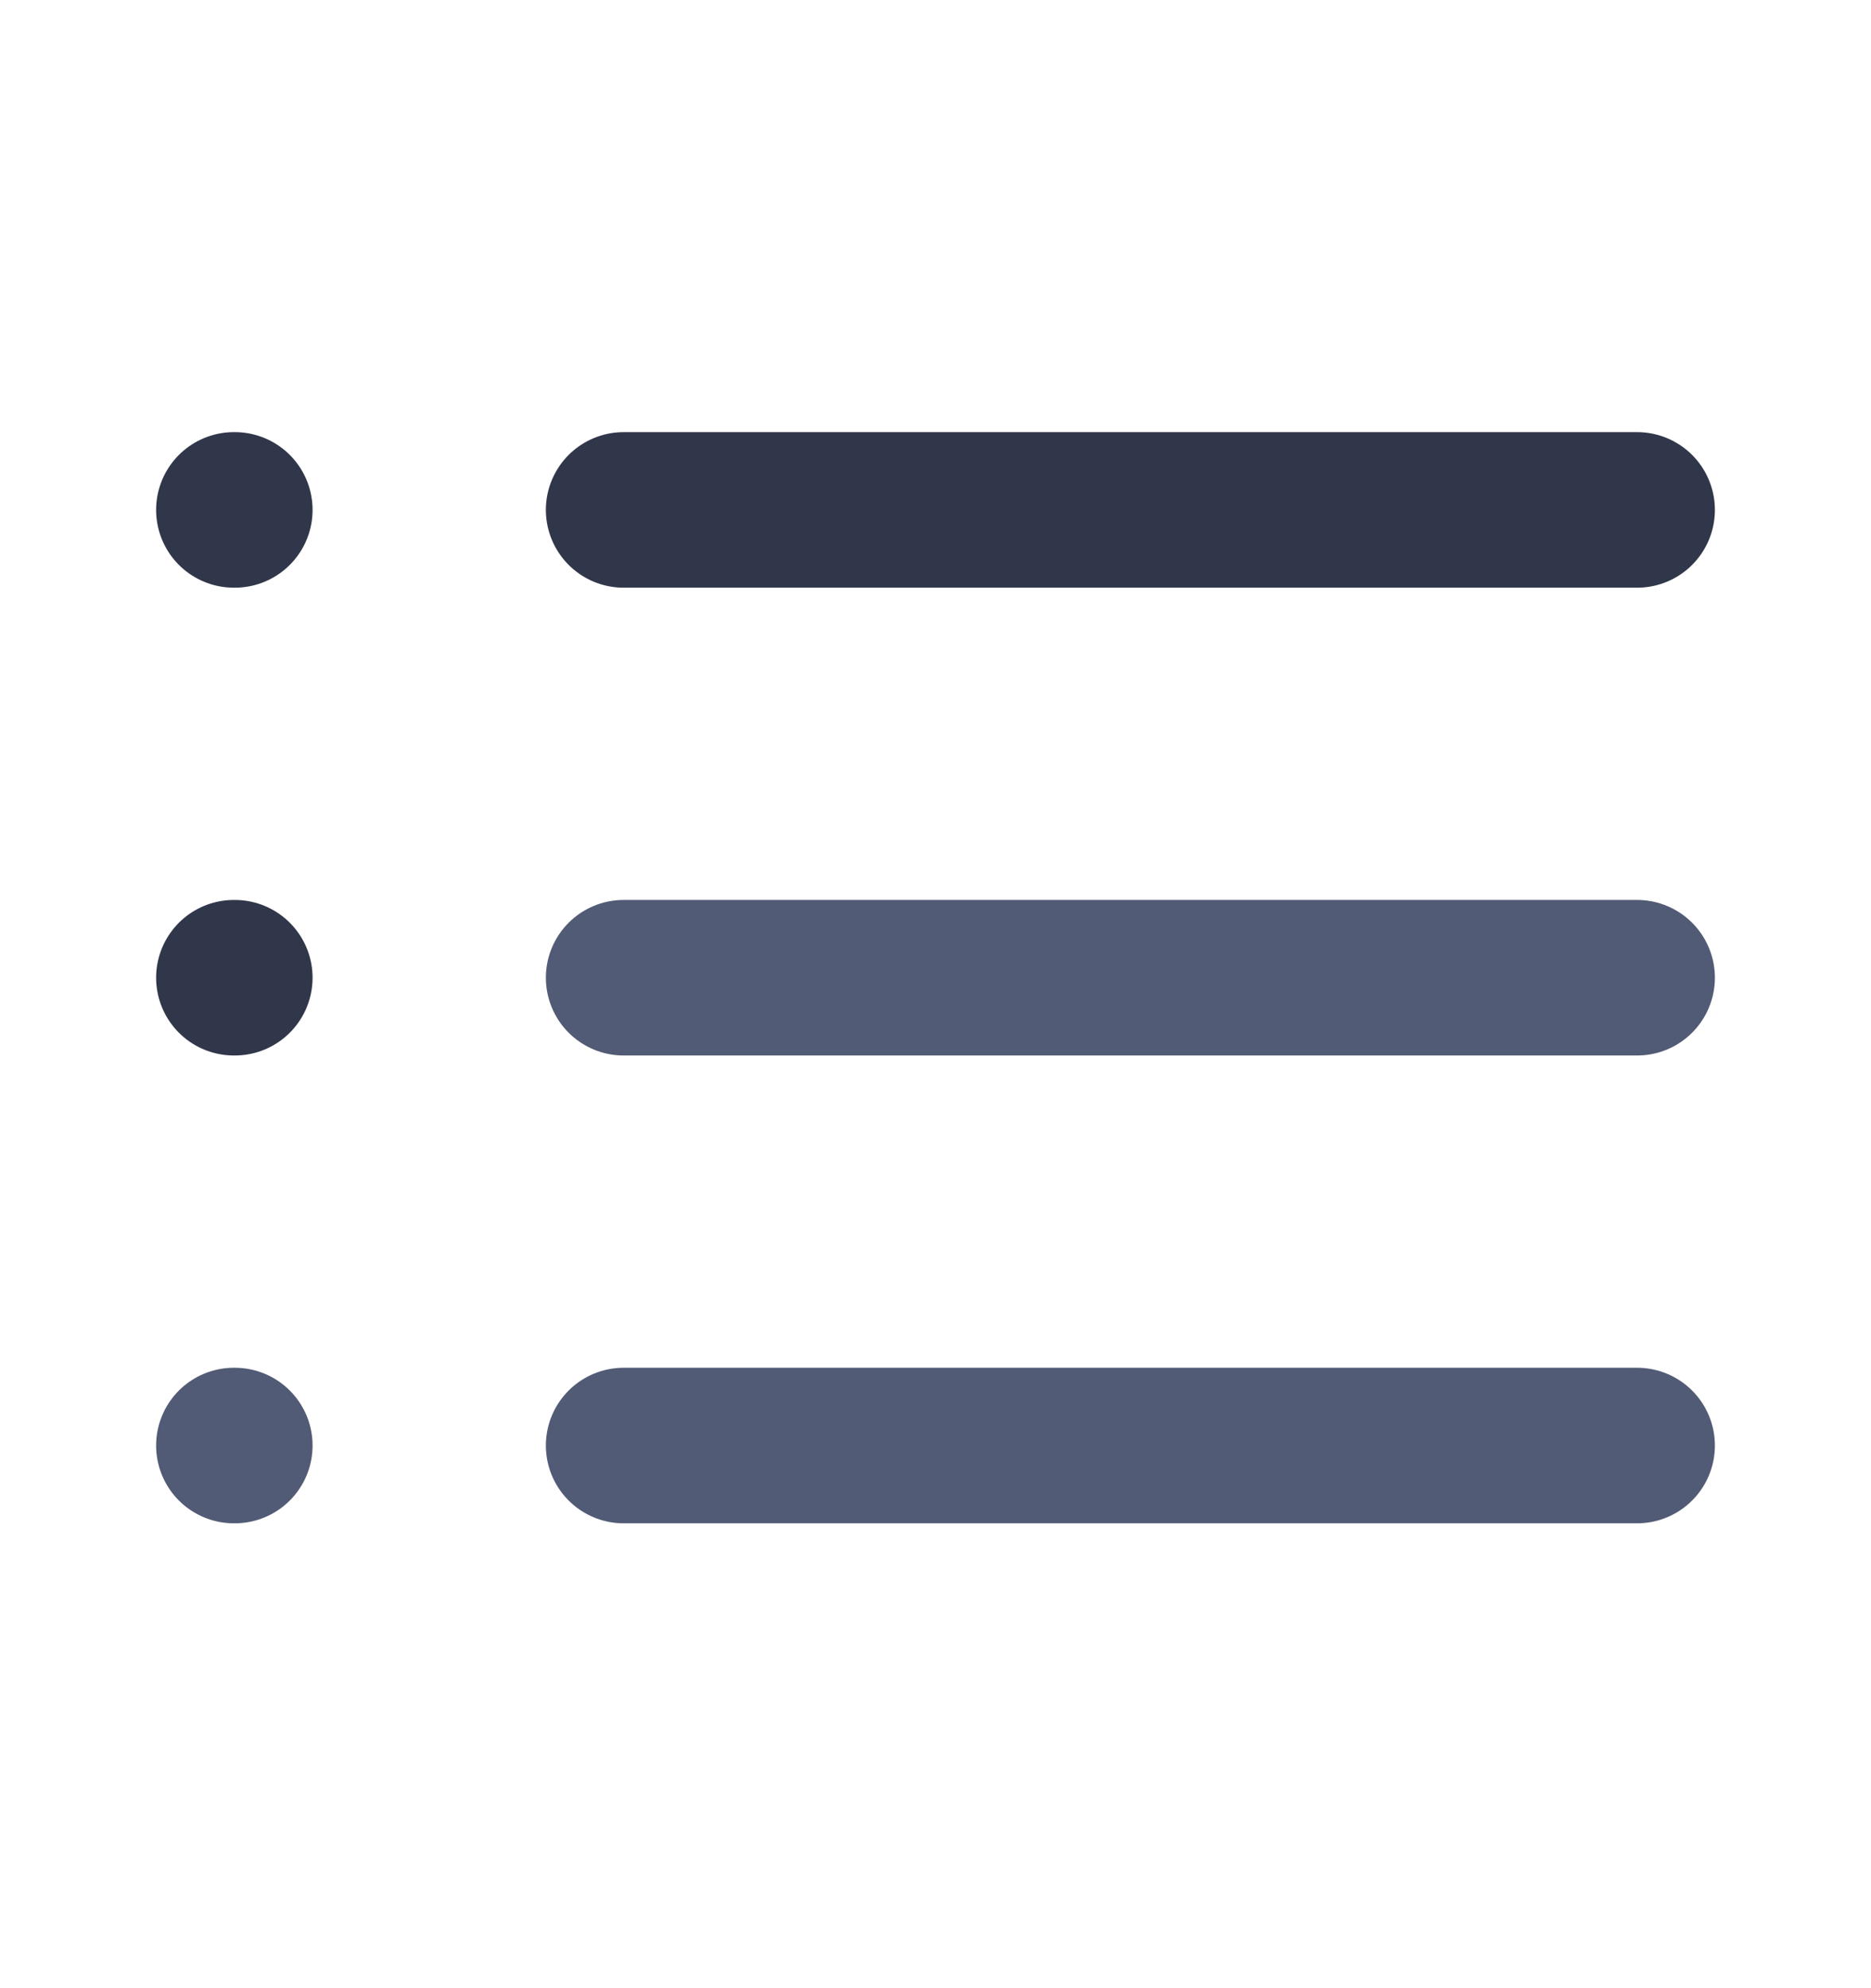 <svg width="16" height="17" viewBox="0 0 16 17" fill="none" xmlns="http://www.w3.org/2000/svg">
<path d="M5.333 12.36H14" stroke="#525B75" stroke-width="1.33" stroke-linecap="round" stroke-linejoin="round"/>
<path d="M2 12.36H2.008" stroke="#525B75" stroke-width="1.33" stroke-linecap="round" stroke-linejoin="round"/>
<path d="M5.333 8.36H14" stroke="#525B75" stroke-width="1.33" stroke-linecap="round" stroke-linejoin="round"/>
<path d="M2 8.36H2.008" stroke="#31374A" stroke-width="1.33" stroke-linecap="round" stroke-linejoin="round"/>
<path d="M5.333 4.36H14" stroke="#31374A" stroke-width="1.33" stroke-linecap="round" stroke-linejoin="round"/>
<path d="M2 4.36H2.008" stroke="#31374A" stroke-width="1.33" stroke-linecap="round" stroke-linejoin="round"/>
</svg>
